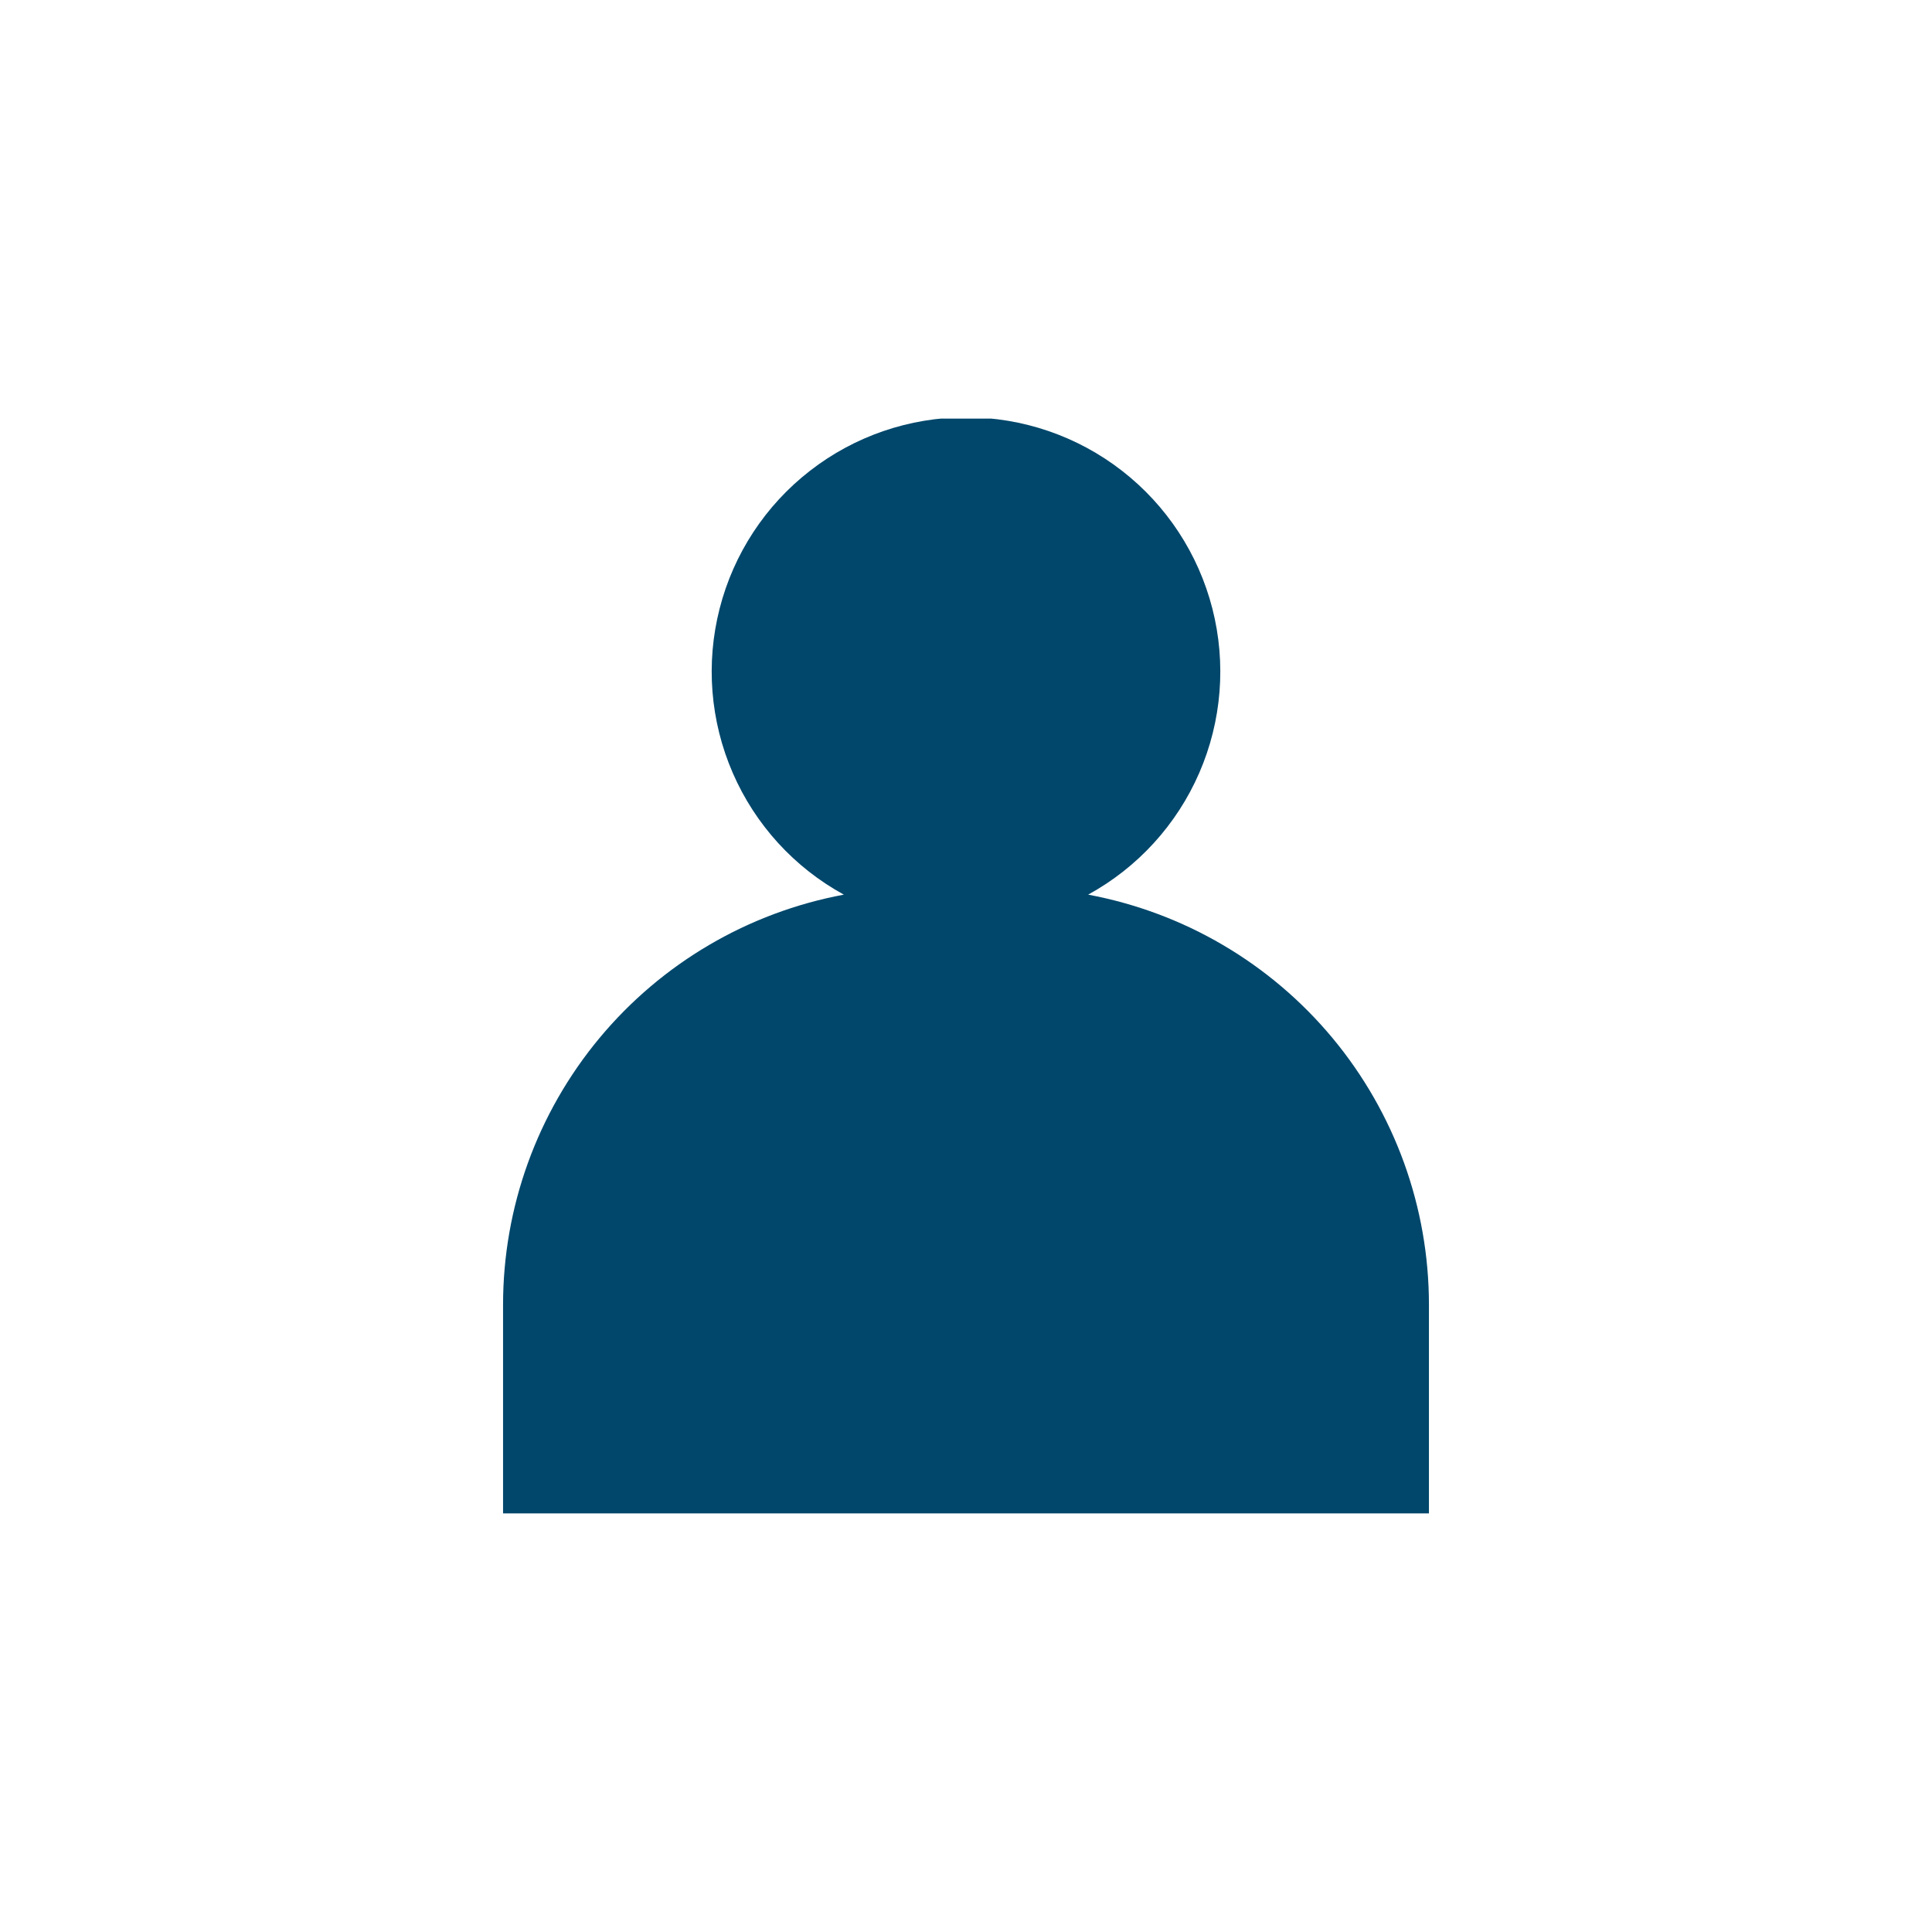 <svg width="60" height="60" viewBox="0 0 60 60" fill="none" xmlns="http://www.w3.org/2000/svg">
<g clip-path="url(#clip0_3_620)">
<path d="M44.377 47V40.517C44.376 37.493 43.317 34.565 41.384 32.239C39.451 29.914 36.766 28.338 33.793 27.784C35.331 26.942 36.545 25.612 37.244 24.003C37.943 22.394 38.086 20.599 37.651 18.899C37.216 17.2 36.228 15.694 34.843 14.619C33.458 13.543 31.754 12.96 30 12.96C28.246 12.96 26.542 13.543 25.157 14.619C23.771 15.694 22.783 17.2 22.349 18.899C21.914 20.599 22.057 22.394 22.756 24.003C23.454 25.612 24.668 26.942 26.207 27.784C23.234 28.338 20.549 29.914 18.616 32.239C16.683 34.565 15.624 37.493 15.623 40.517V47H44.377Z" fill="#00476B"/>
</g>
<defs>
<clipPath id="clip0_3_620">
<rect width="28.754" height="34" fill="white" transform="translate(15.623 13)"/>
</clipPath>
</defs>
</svg>
